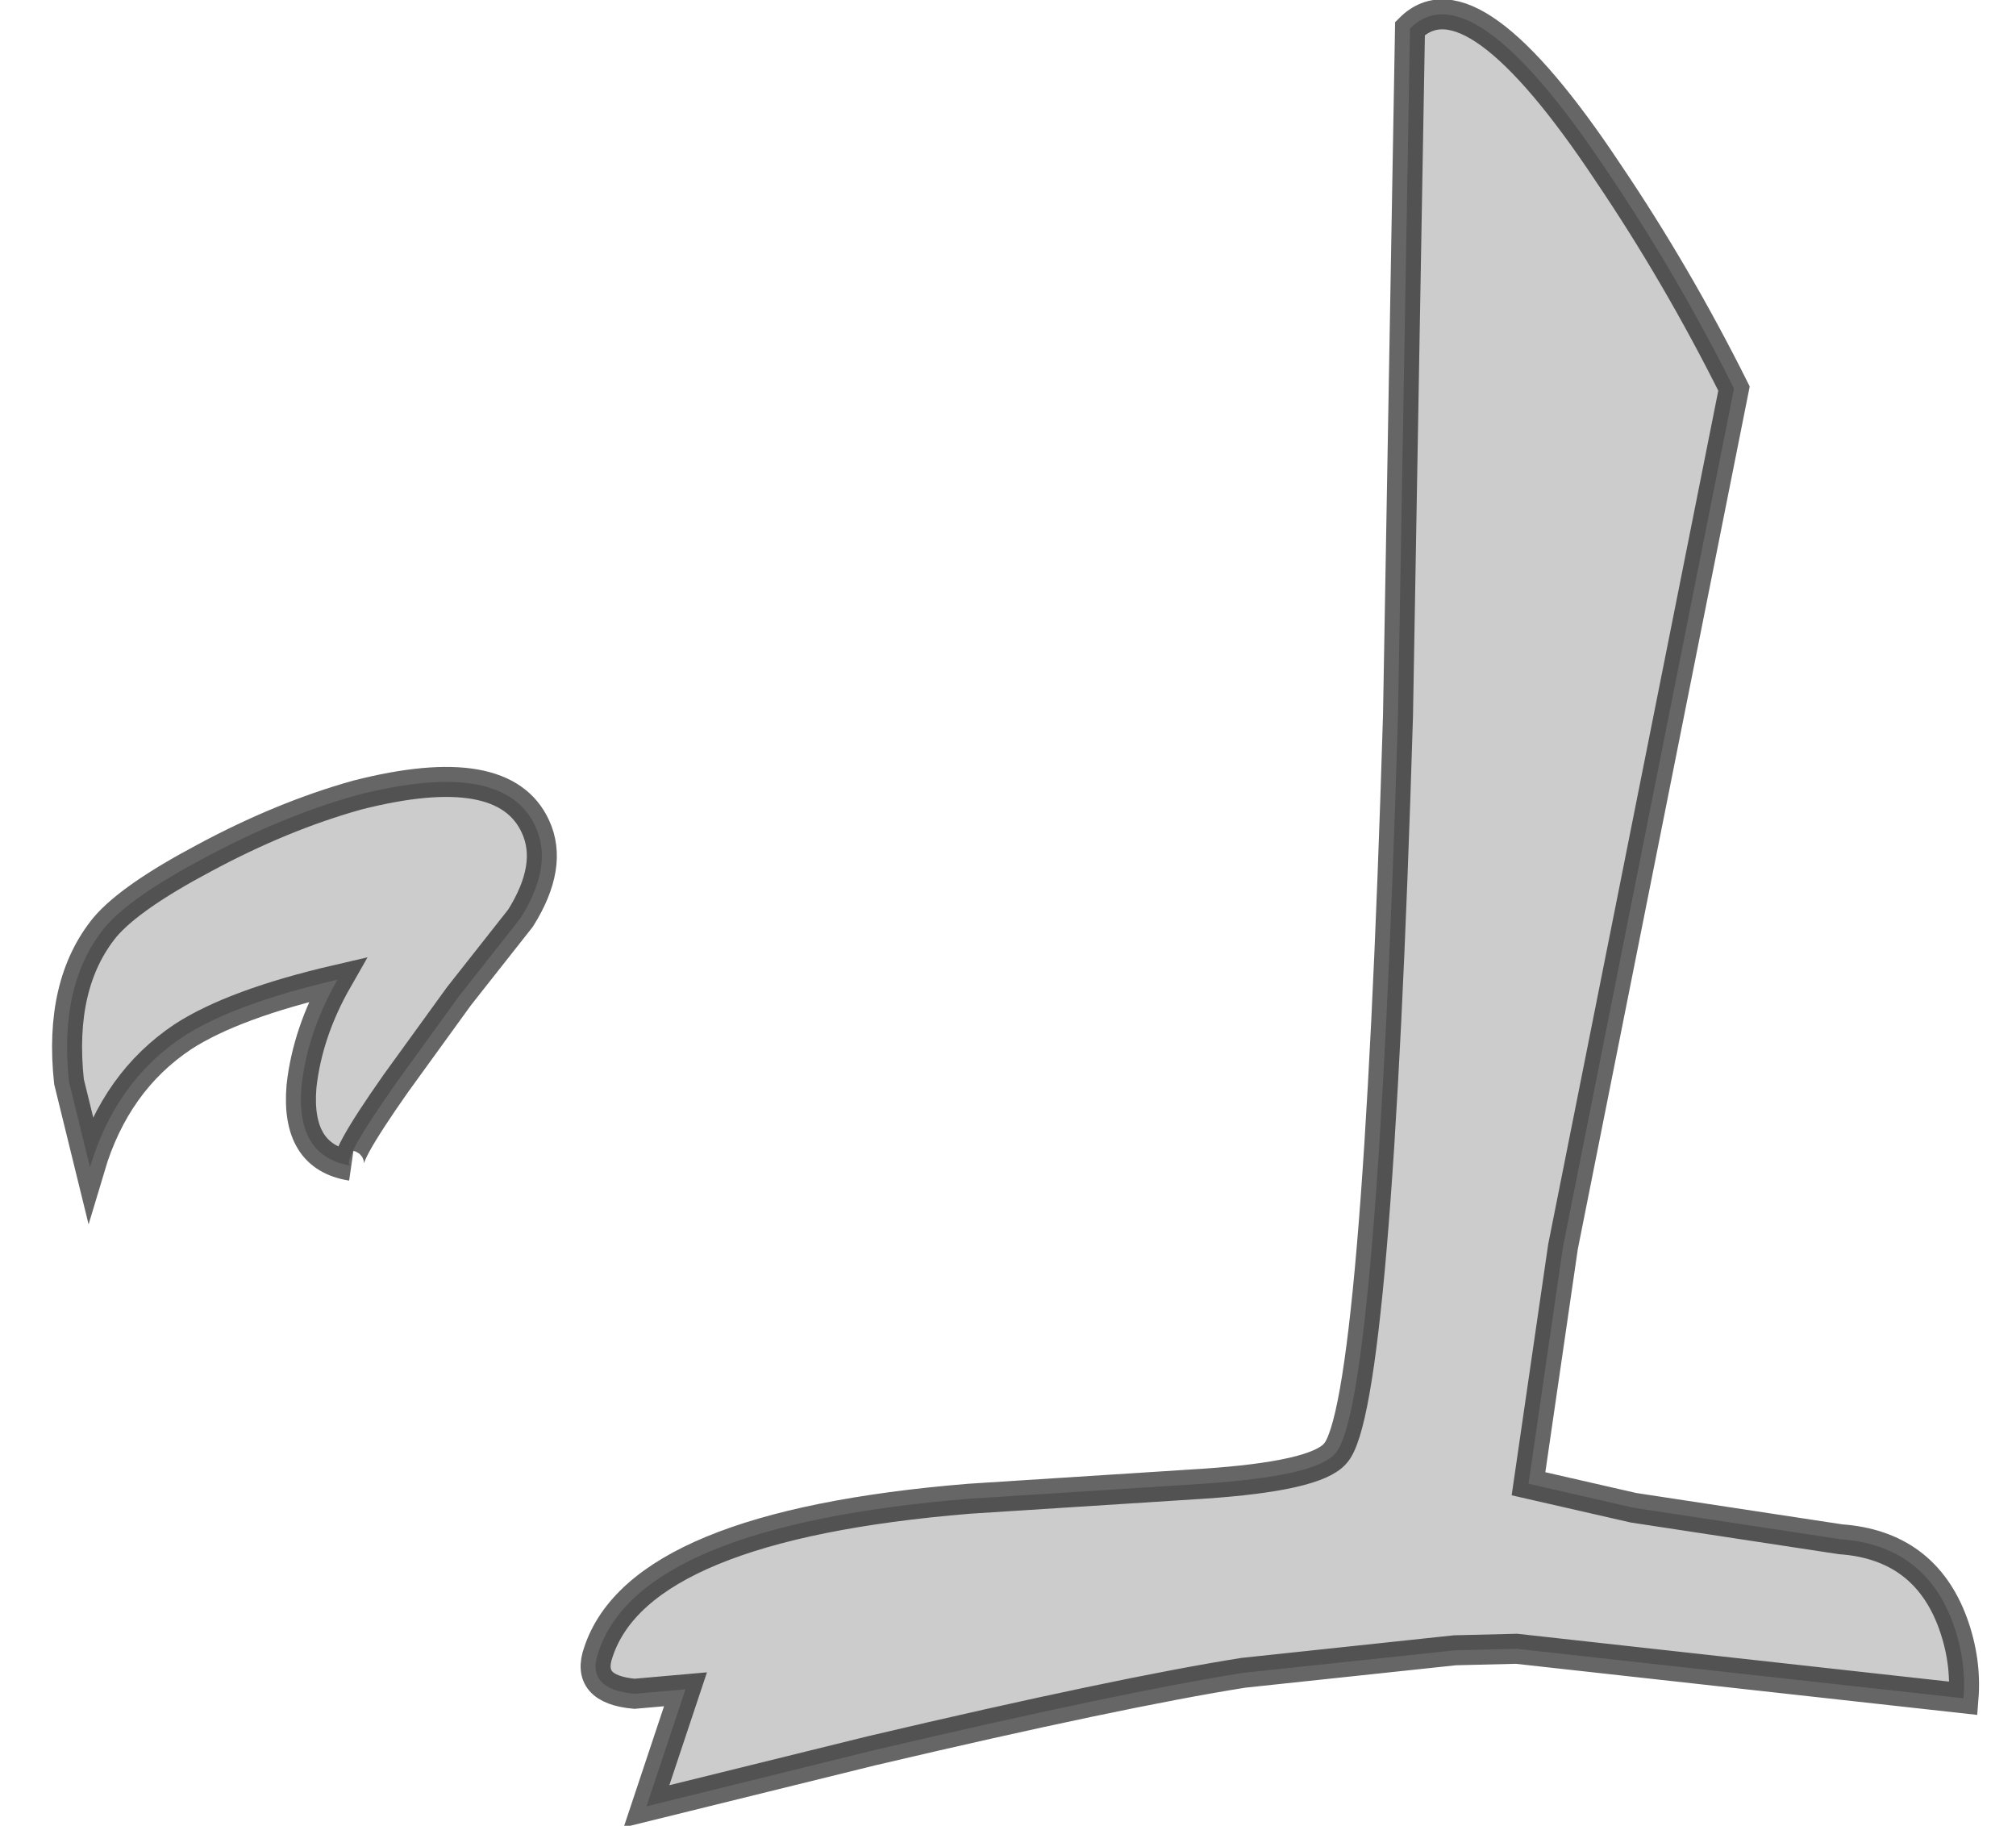 <?xml version="1.0" encoding="UTF-8" standalone="no"?>
<svg xmlns:xlink="http://www.w3.org/1999/xlink" height="60.85px" width="67.2px" xmlns="http://www.w3.org/2000/svg">
  <g transform="matrix(1.0, 0.0, 0.0, 1.0, 33.85, 30.35)">
    <path d="M-22.15 8.5 Q-24.0 8.2 -23.8 5.85 -23.6 4.05 -22.6 2.3 -26.05 3.1 -27.75 4.2 -30.0 5.7 -30.85 8.55 L-31.55 5.7 Q-31.9 2.45 -30.35 0.55 -29.5 -0.45 -27.05 -1.75 -24.45 -3.15 -21.95 -3.85 -17.05 -5.1 -16.0 -2.8 -15.4 -1.5 -16.5 0.25 L-18.55 2.85 -20.65 5.75 Q-22.55 8.45 -22.15 8.5" fill="#000000" fill-opacity="0.2" fill-rule="evenodd" stroke="none"/>
    <path d="M-22.15 8.5 Q-22.55 8.45 -20.65 5.75 L-18.55 2.85 -16.5 0.25 Q-15.4 -1.5 -16.0 -2.8 -17.05 -5.1 -21.95 -3.85 -24.45 -3.15 -27.05 -1.75 -29.5 -0.45 -30.35 0.55 -31.9 2.45 -31.55 5.7 L-30.85 8.55 Q-30.0 5.7 -27.75 4.2 -26.05 3.1 -22.6 2.3 -23.6 4.05 -23.8 5.85 -24.0 8.2 -22.15 8.5 Z" fill="none" stroke="#000000" stroke-linecap="butt" stroke-linejoin="miter-clip" stroke-miterlimit="10.0" stroke-opacity="0.6" stroke-width="1.0"/>
    <path d="M13.15 -29.4 Q15.2 -31.45 19.75 -24.6 22.05 -21.2 23.95 -17.4 L18.25 11.2 17.1 19.1 20.6 19.9 27.5 20.95 Q30.3 21.15 31.25 23.75 31.7 25.0 31.6 26.25 L16.7 24.6 14.65 24.65 7.6 25.4 Q3.5 26.05 -4.8 28.0 L-12.3 29.85 -11.0 25.95 -12.7 26.1 Q-14.35 25.95 -13.9 24.7 -12.5 20.5 -1.55 19.6 L6.25 19.1 Q10.0 18.85 10.65 18.1 12.05 16.65 12.75 -6.5 L13.15 -29.4" fill="#000000" fill-opacity="0.2" fill-rule="evenodd" stroke="none"/>
    <path d="M13.15 -29.4 L12.75 -6.5 Q12.05 16.65 10.65 18.1 10.0 18.85 6.25 19.1 L-1.55 19.6 Q-12.5 20.5 -13.9 24.7 -14.35 25.95 -12.7 26.1 L-11.0 25.95 -12.3 29.85 -4.8 28.0 Q3.5 26.05 7.6 25.4 L14.65 24.65 16.7 24.6 31.6 26.25 Q31.7 25.0 31.25 23.75 30.3 21.15 27.5 20.95 L20.6 19.9 17.1 19.1 18.25 11.2 23.95 -17.4 Q22.05 -21.2 19.75 -24.6 15.2 -31.45 13.15 -29.4 Z" fill="none" stroke="#000000" stroke-linecap="butt" stroke-linejoin="miter-clip" stroke-miterlimit="10.0" stroke-opacity="0.6" stroke-width="1.0"/>
  </g>
</svg>
